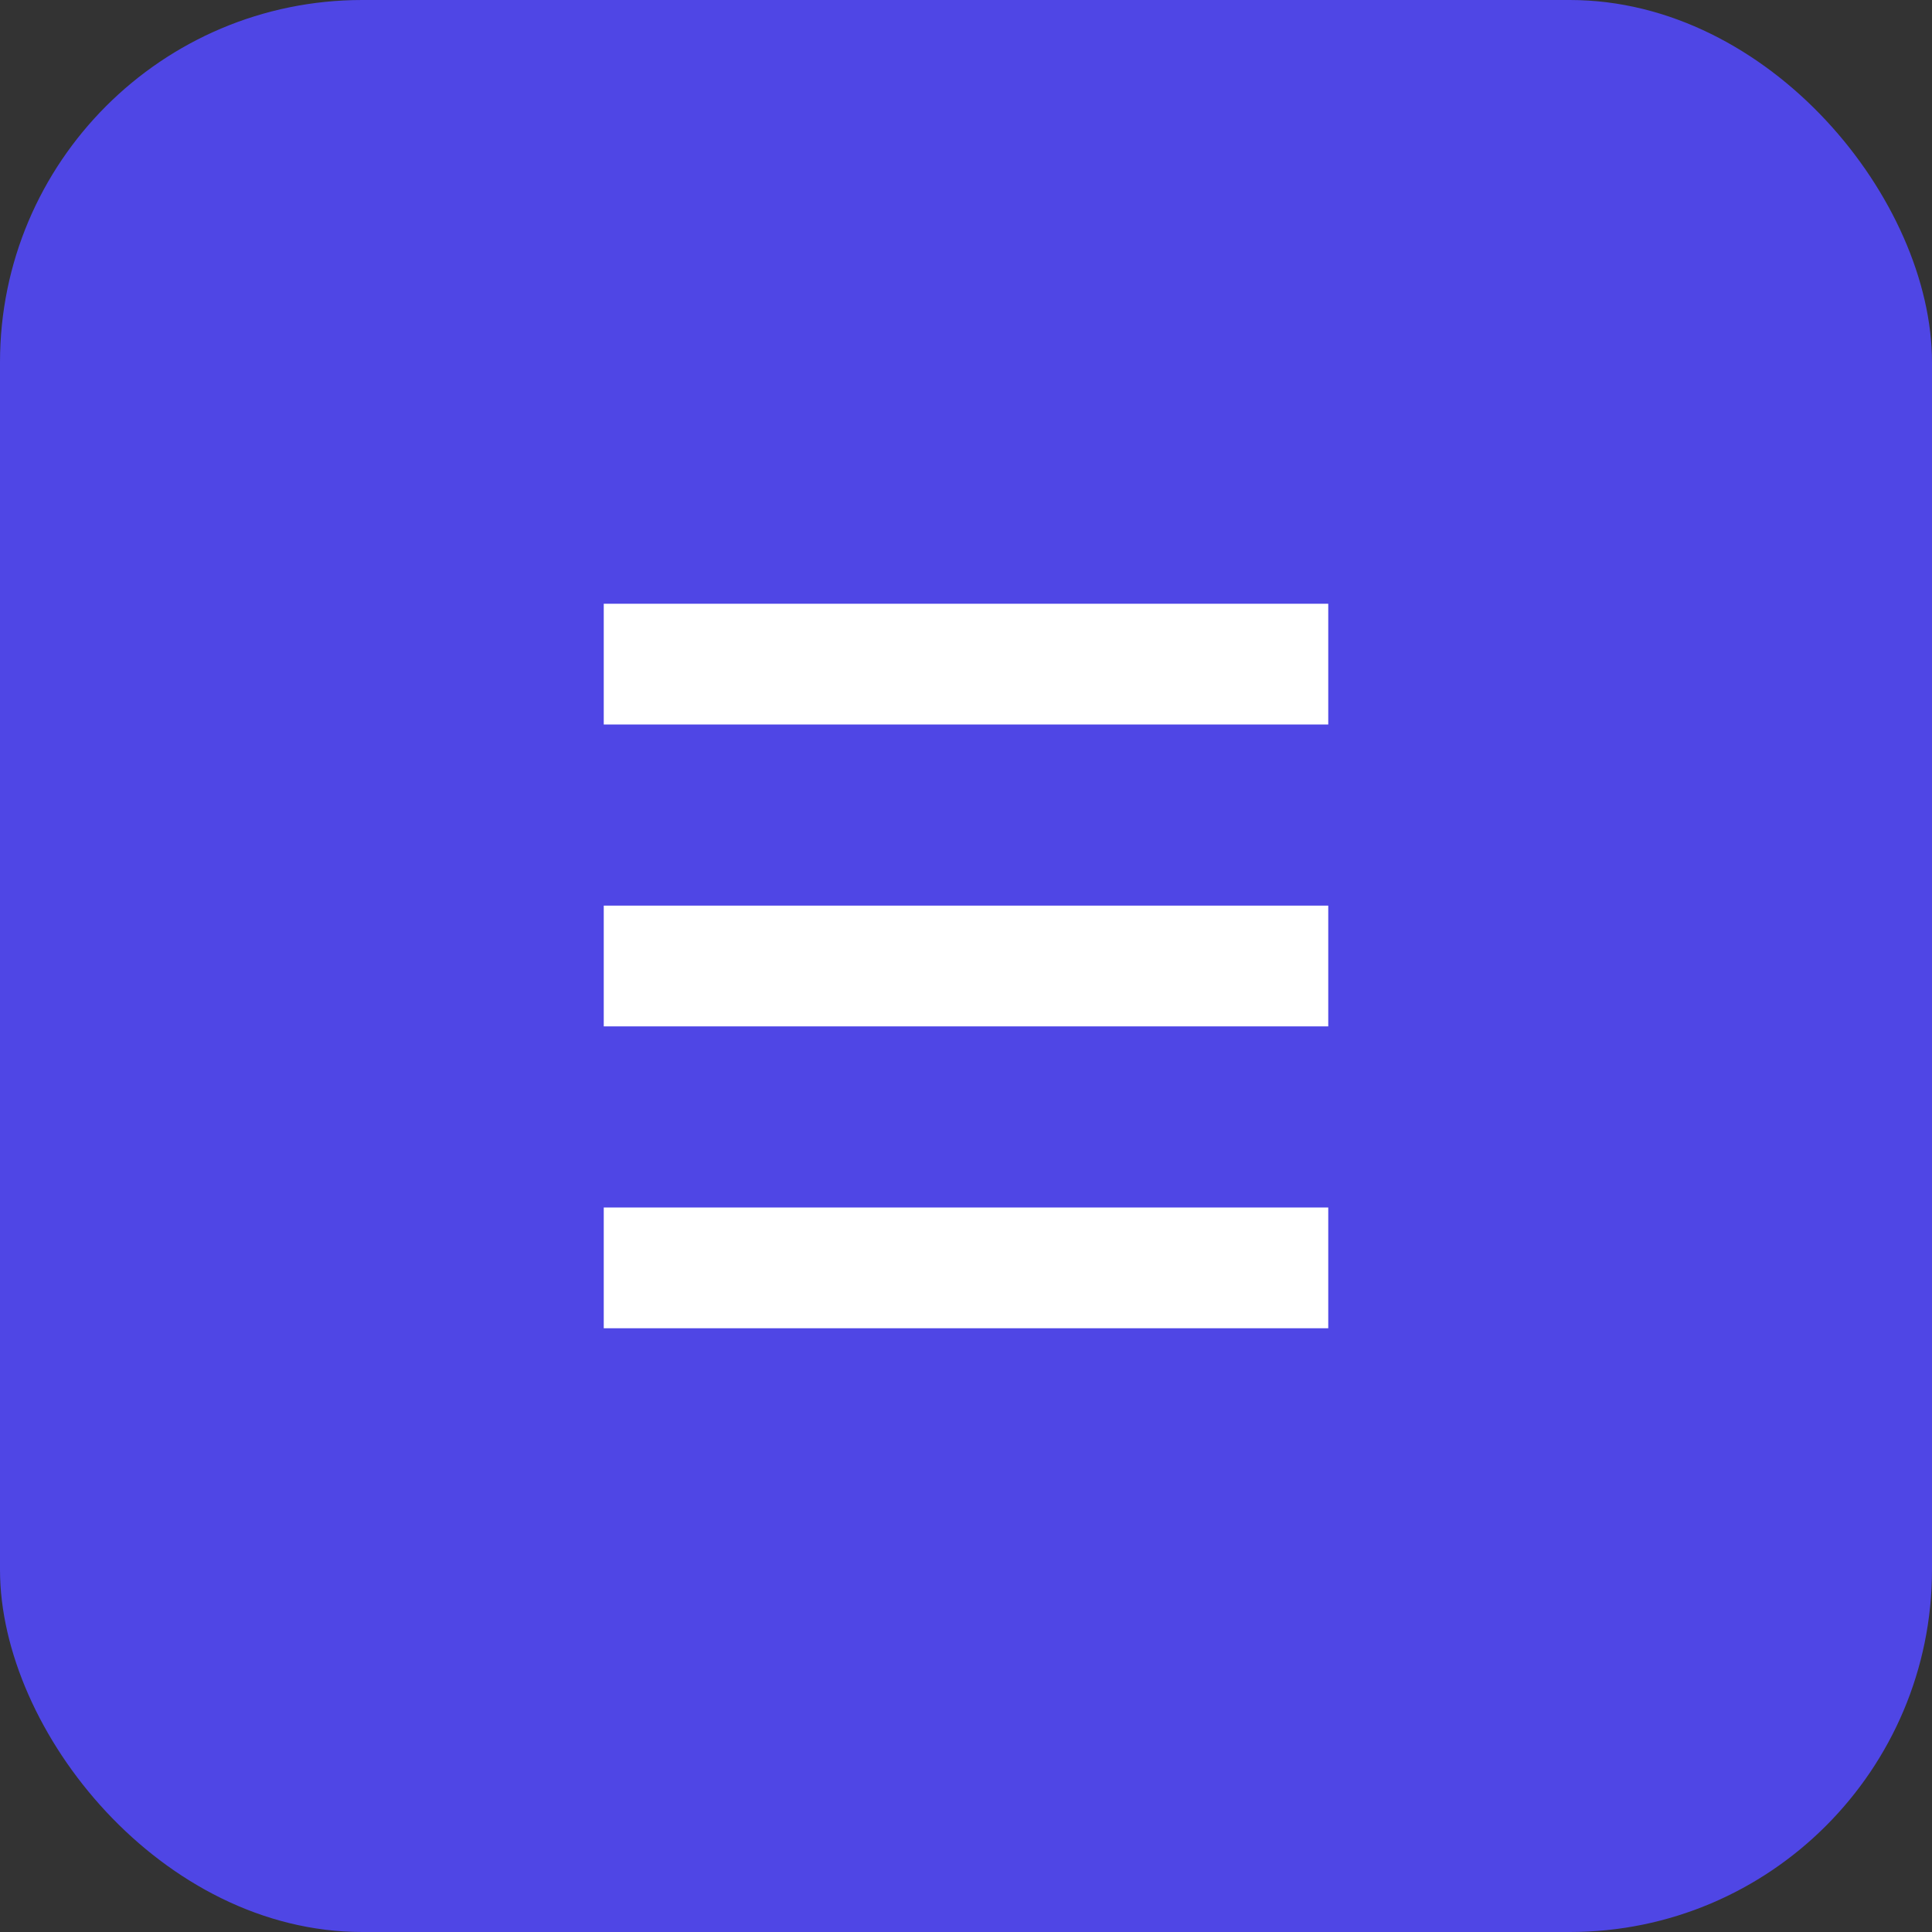 <?xml version="1.0" encoding="UTF-8"?>
<svg width="128" height="128" viewBox="0 0 128 128" fill="none" xmlns="http://www.w3.org/2000/svg">
  <rect x="0" y="0" width="128" height="128" fill="#333333" stroke="none"/>
  <rect width="128" height="128" rx="24" fill="#4F46E5"/>
  <path d="M40 40H88V48H40V40ZM40 60H88V68H40V60ZM40 80H88V88H40V80Z" fill="white"/>
</svg> 